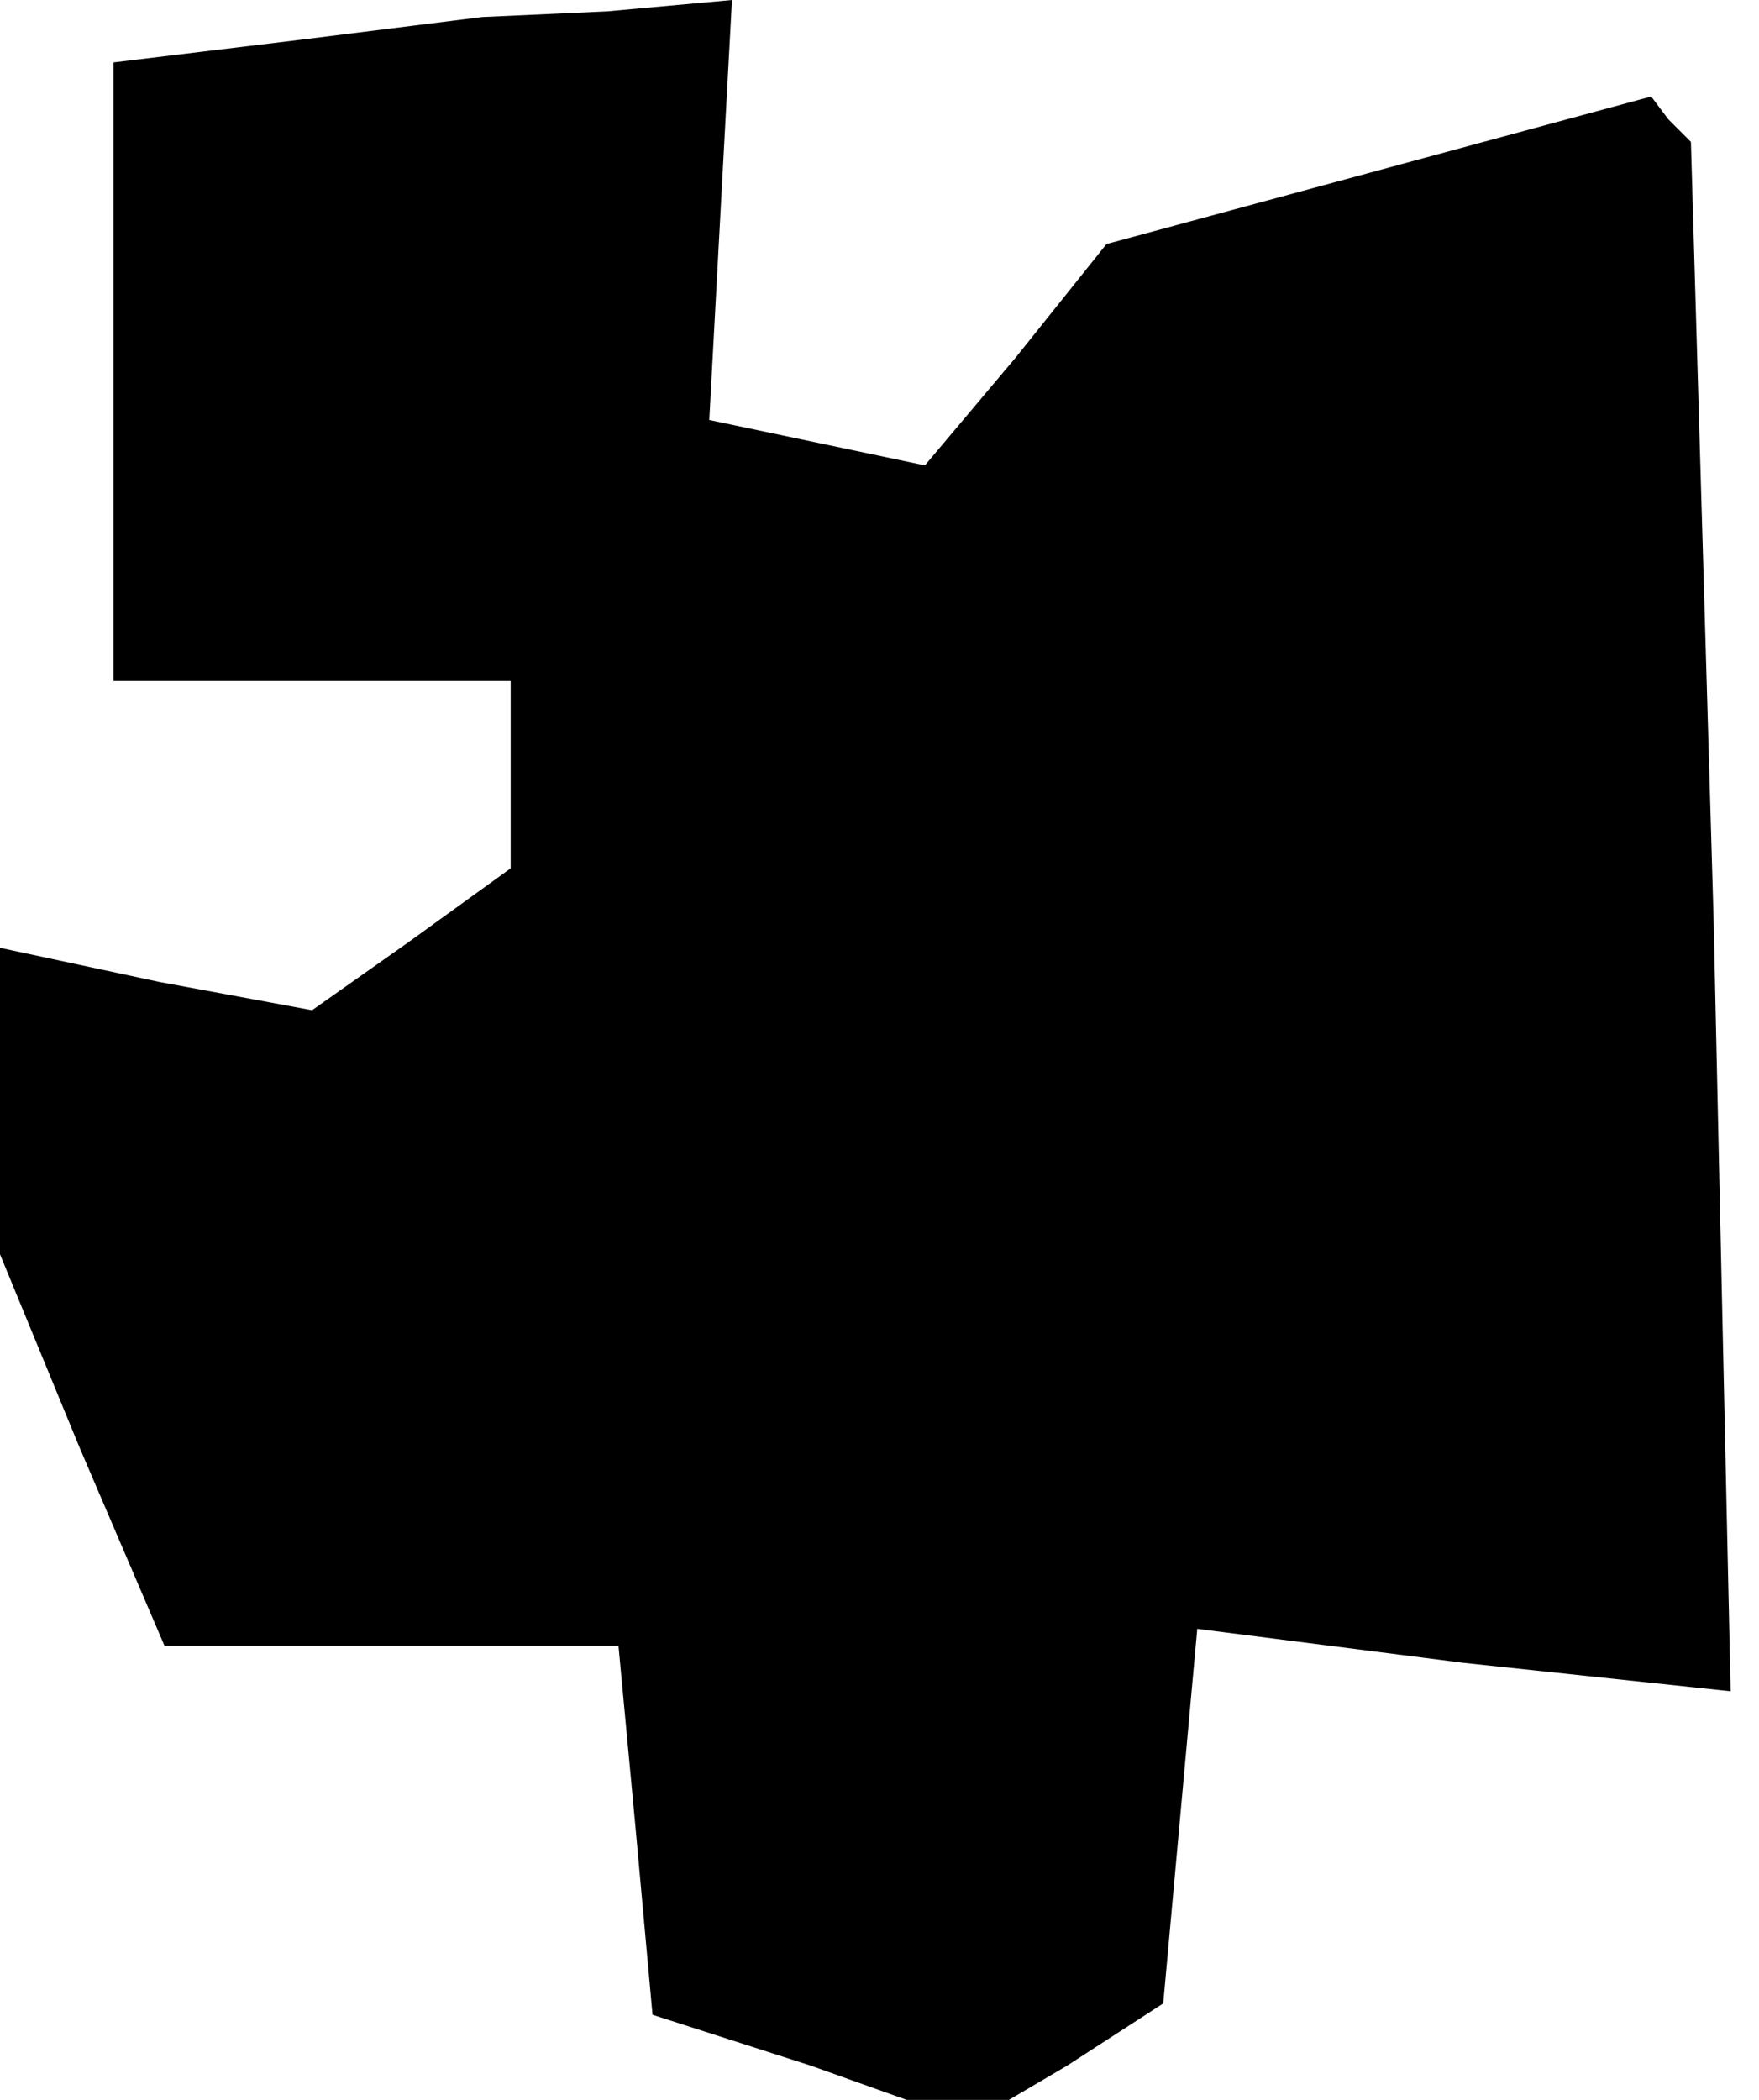 <?xml version="1.0" standalone="no"?>
<!DOCTYPE svg PUBLIC "-//W3C//DTD SVG 20010904//EN"
 "http://www.w3.org/TR/2001/REC-SVG-20010904/DTD/svg10.dtd">
<svg version="1.0" xmlns="http://www.w3.org/2000/svg"
 width="31pt" height="37pt" viewBox="0 0 31 37"
 preserveAspectRatio="xMidYMid meet">
<g transform="translate(0,37) scale(0.1,-0.1)"
fill="#000000" stroke="none">
<path d="M53 363 l-33 -4 0 -55 0 -54 35 0 35 0 0 -16 0 -17 -18 -13 -17 -12
-27 5 -28 6 0 -27 0 -27 14 -34 15 -35 40 0 40 0 3 -32 3 -33 28 -9 28 -10 17
10 17 11 3 33 3 33 47 -6 47 -5 -3 136 -4 137 -4 4 -3 4 -48 -13 -48 -13 -16
-20 -16 -19 -19 4 -19 4 2 37 2 37 -22 -2 -22 -1 -32 -4z"/>
</g>
</svg>
